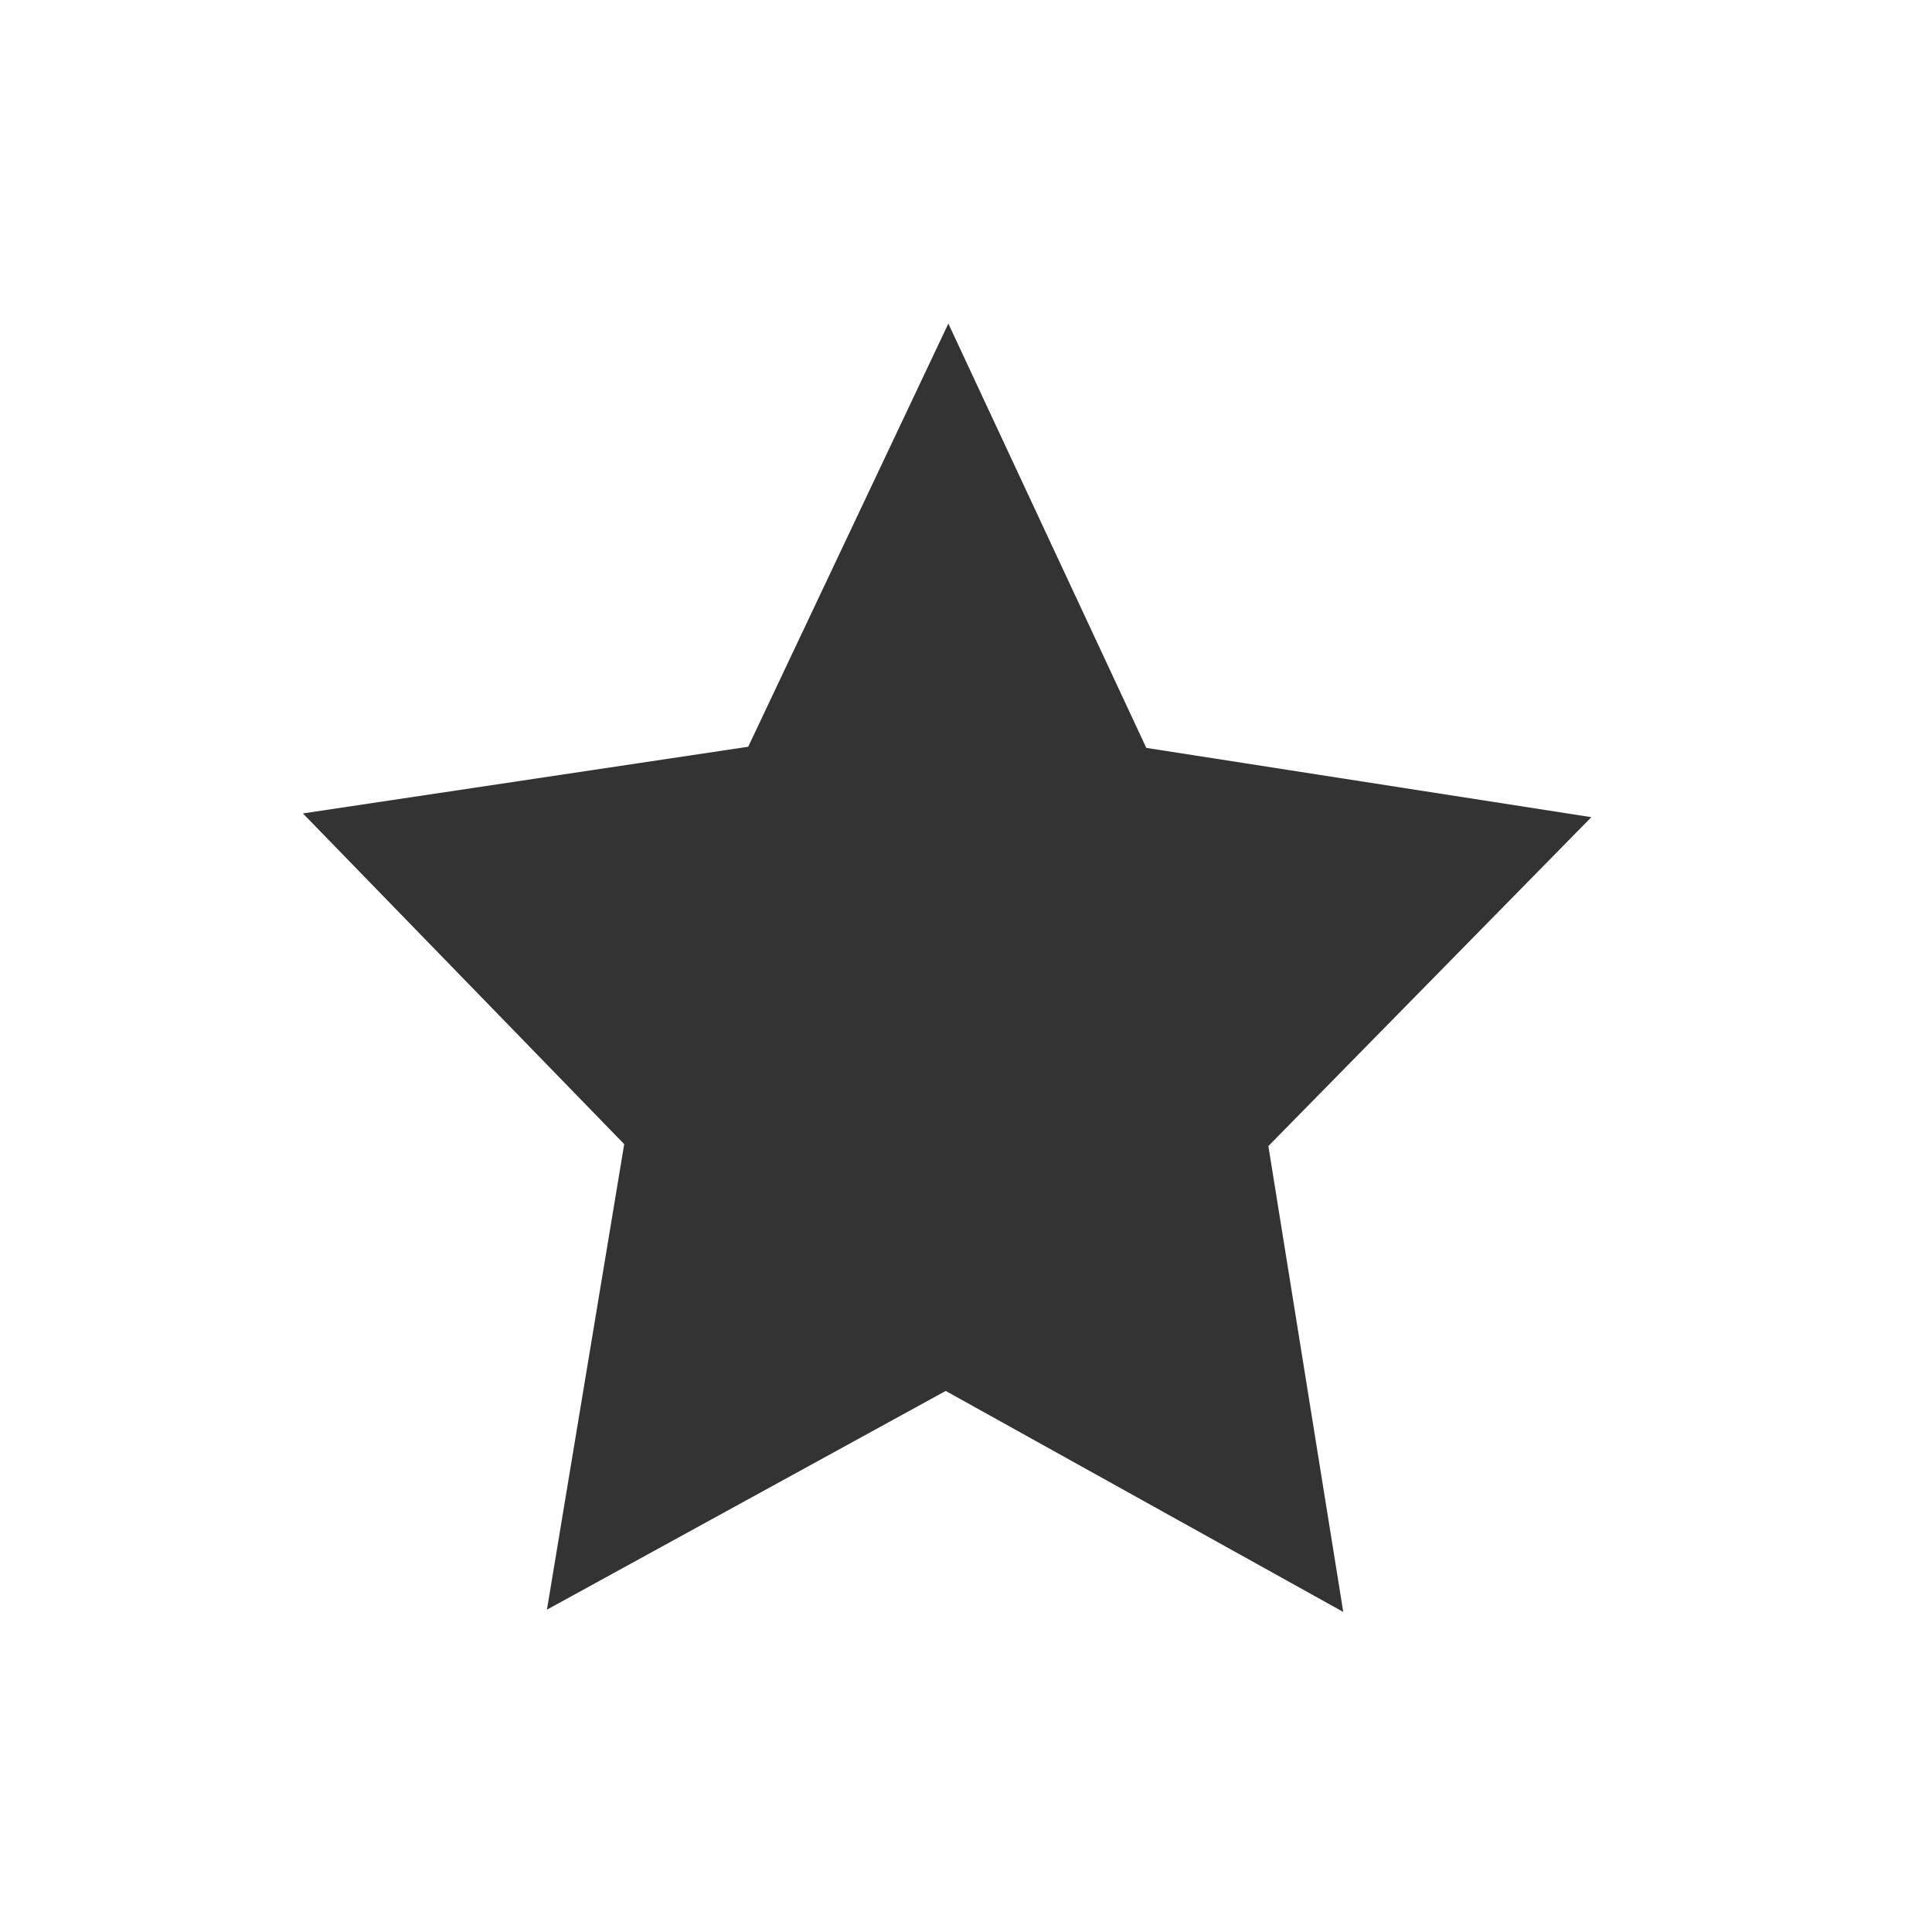 <svg xmlns="http://www.w3.org/2000/svg" xmlns:osb="http://www.openswatchbook.org/uri/2009/osb" id="svg8" width="48" height="48" version="1.1" viewBox="0 0 12.7 12.7"><title id="title4753">UIO-icon</title><g id="layer1" fill="#333" transform="translate(0,-284.3)"><path id="path882" fill-rule="evenodd" d="m11.642 288.8-2.607 2.658 0.712 3.654-3.333-1.658-3.256 1.806 0.547-3.683-2.724-2.538 3.671-0.618 1.572-3.375 1.722 3.301z" transform="matrix(.794 .021 -.02 .834 6.993 48.568)"/></g></svg>